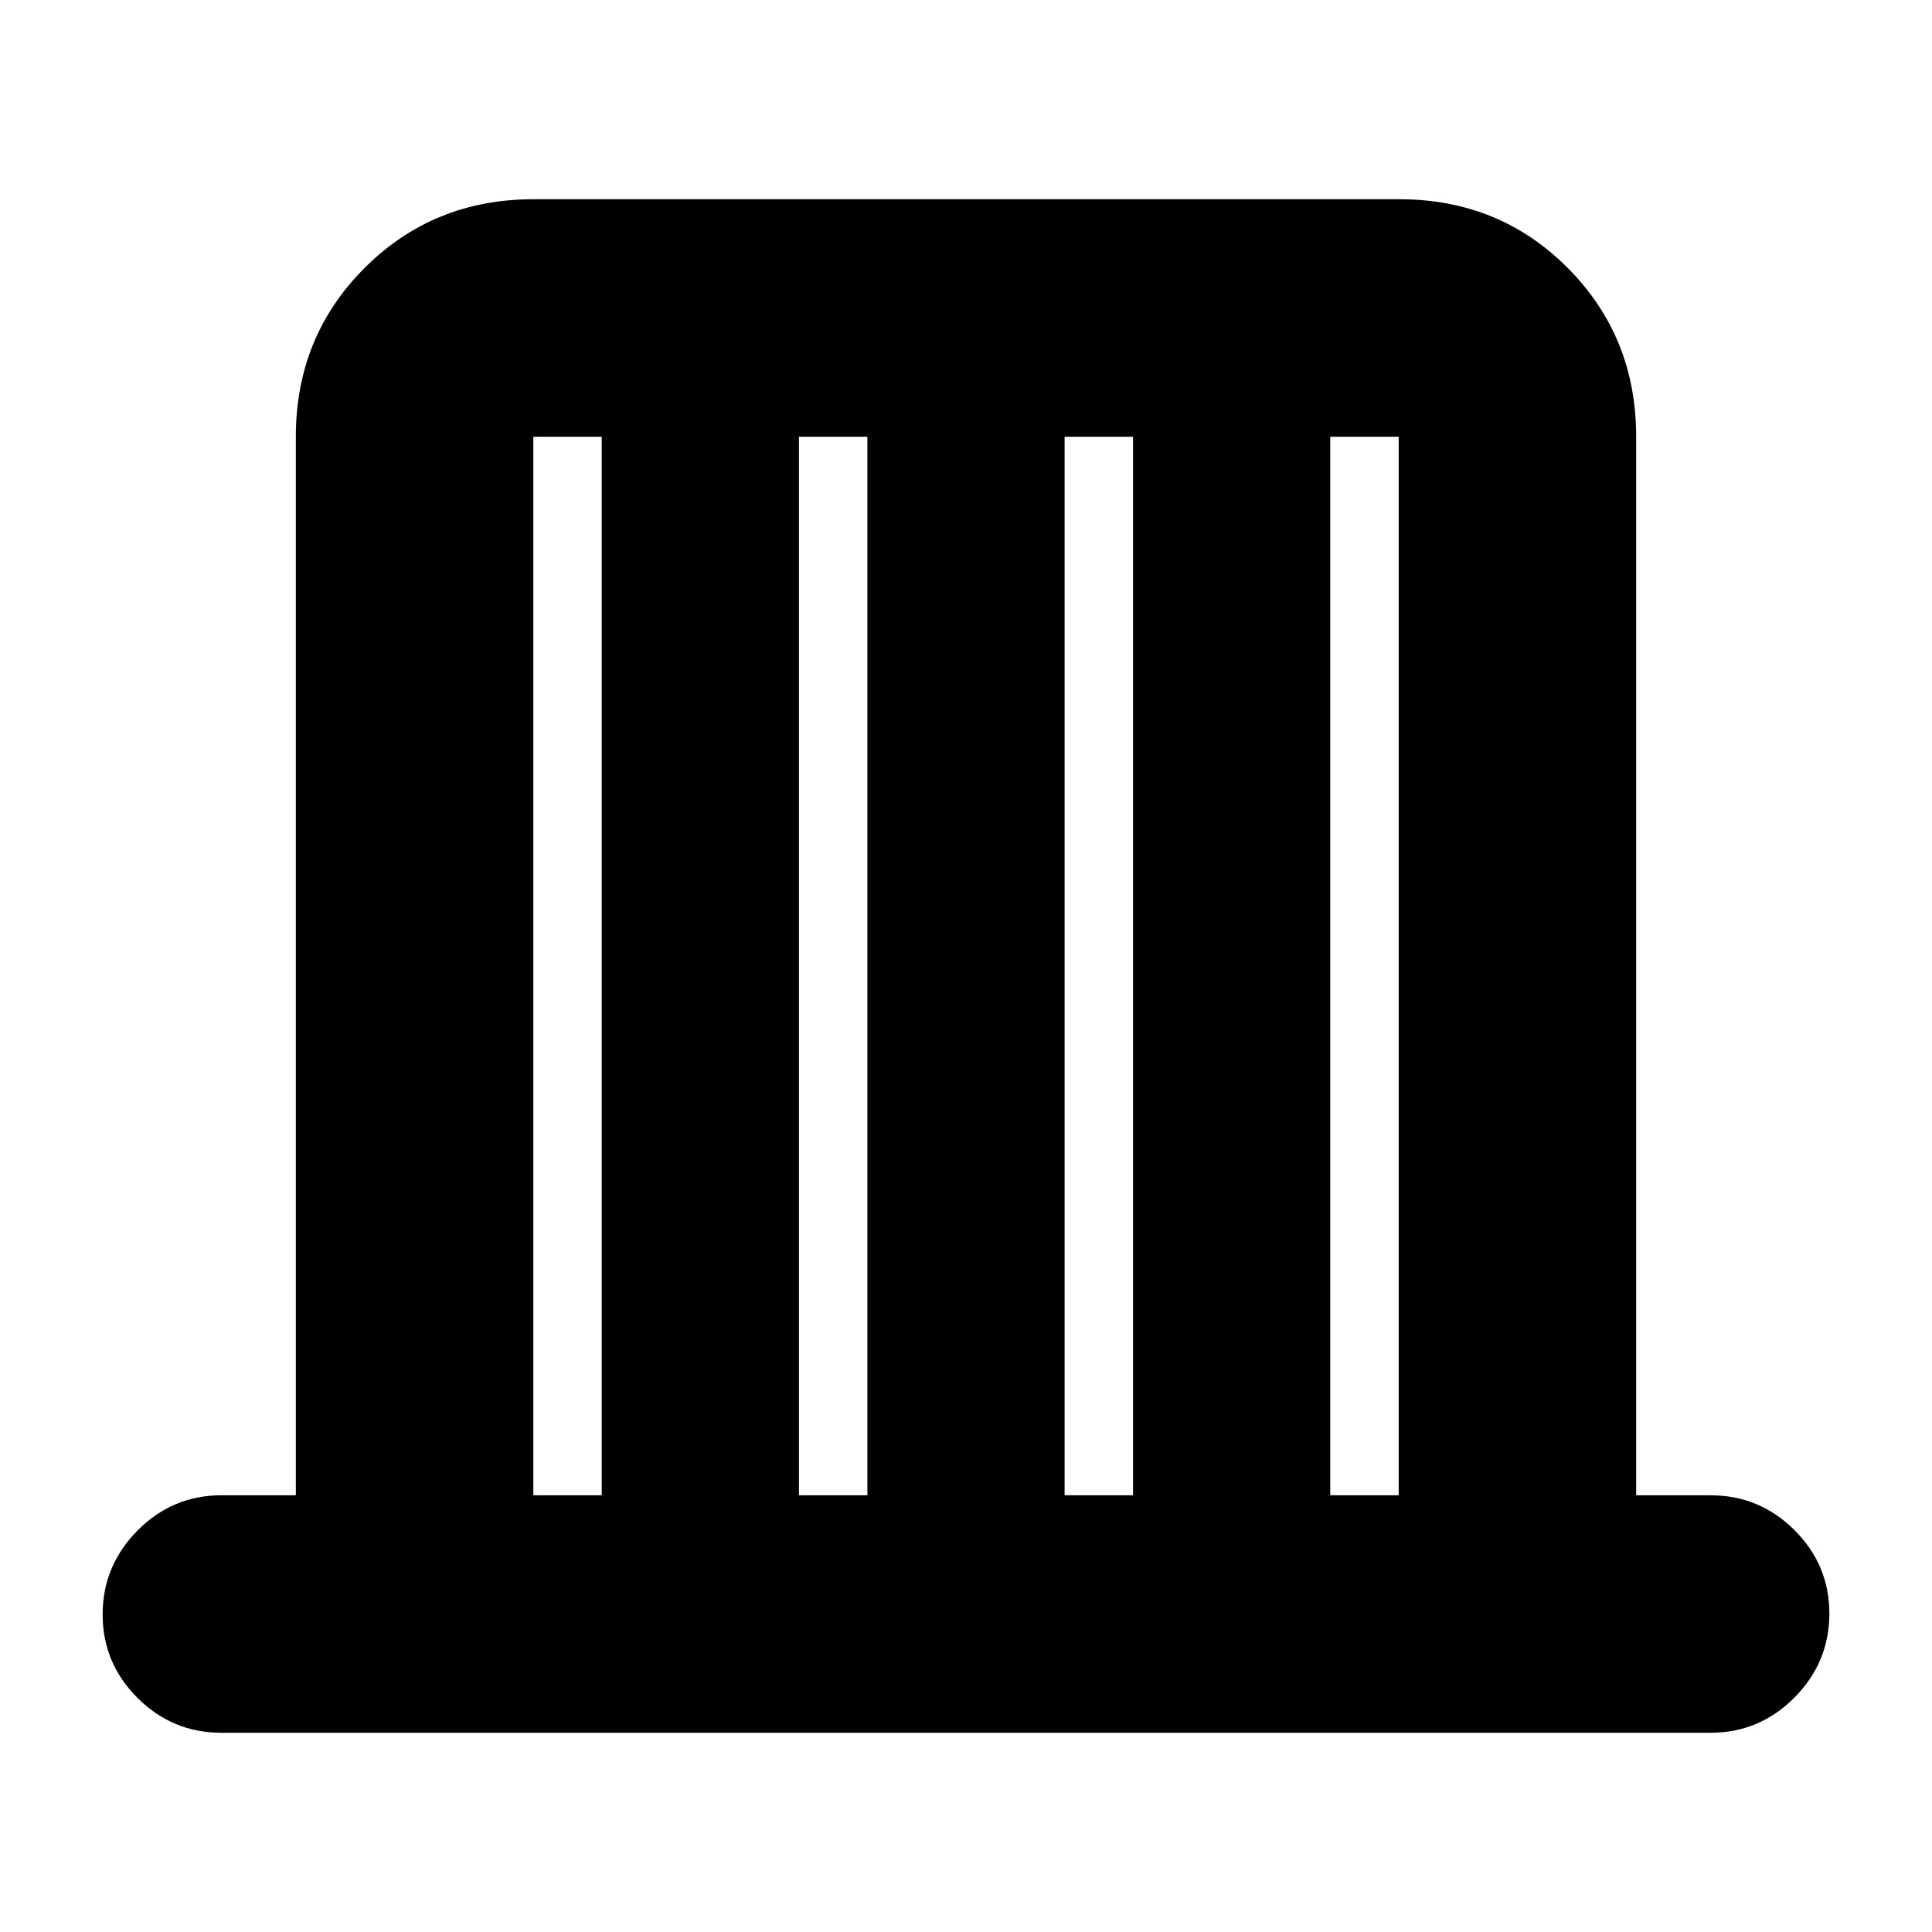 <svg xmlns="http://www.w3.org/2000/svg" height="20" viewBox="0 -960 960 960" width="20"><path d="M110-99q-24.3 0-41.65-17.289Q51-133.579 51-157.789 51-182 68.35-199.5T110-217h37v-526q0-49.7 34.162-83.85Q215.324-861 265.04-861h430.243Q745-861 779-826.85T813-743v526h37q24.3 0 41.65 17.289 17.35 17.29 17.35 41.5Q909-134 891.65-116.5T850-99H110Zm155-118h34v-526h-34v526Zm132 0h34v-526h-34v526Zm132 0h34v-526h-34v526Zm132 0h34v-526h-34v526Z"/></svg>